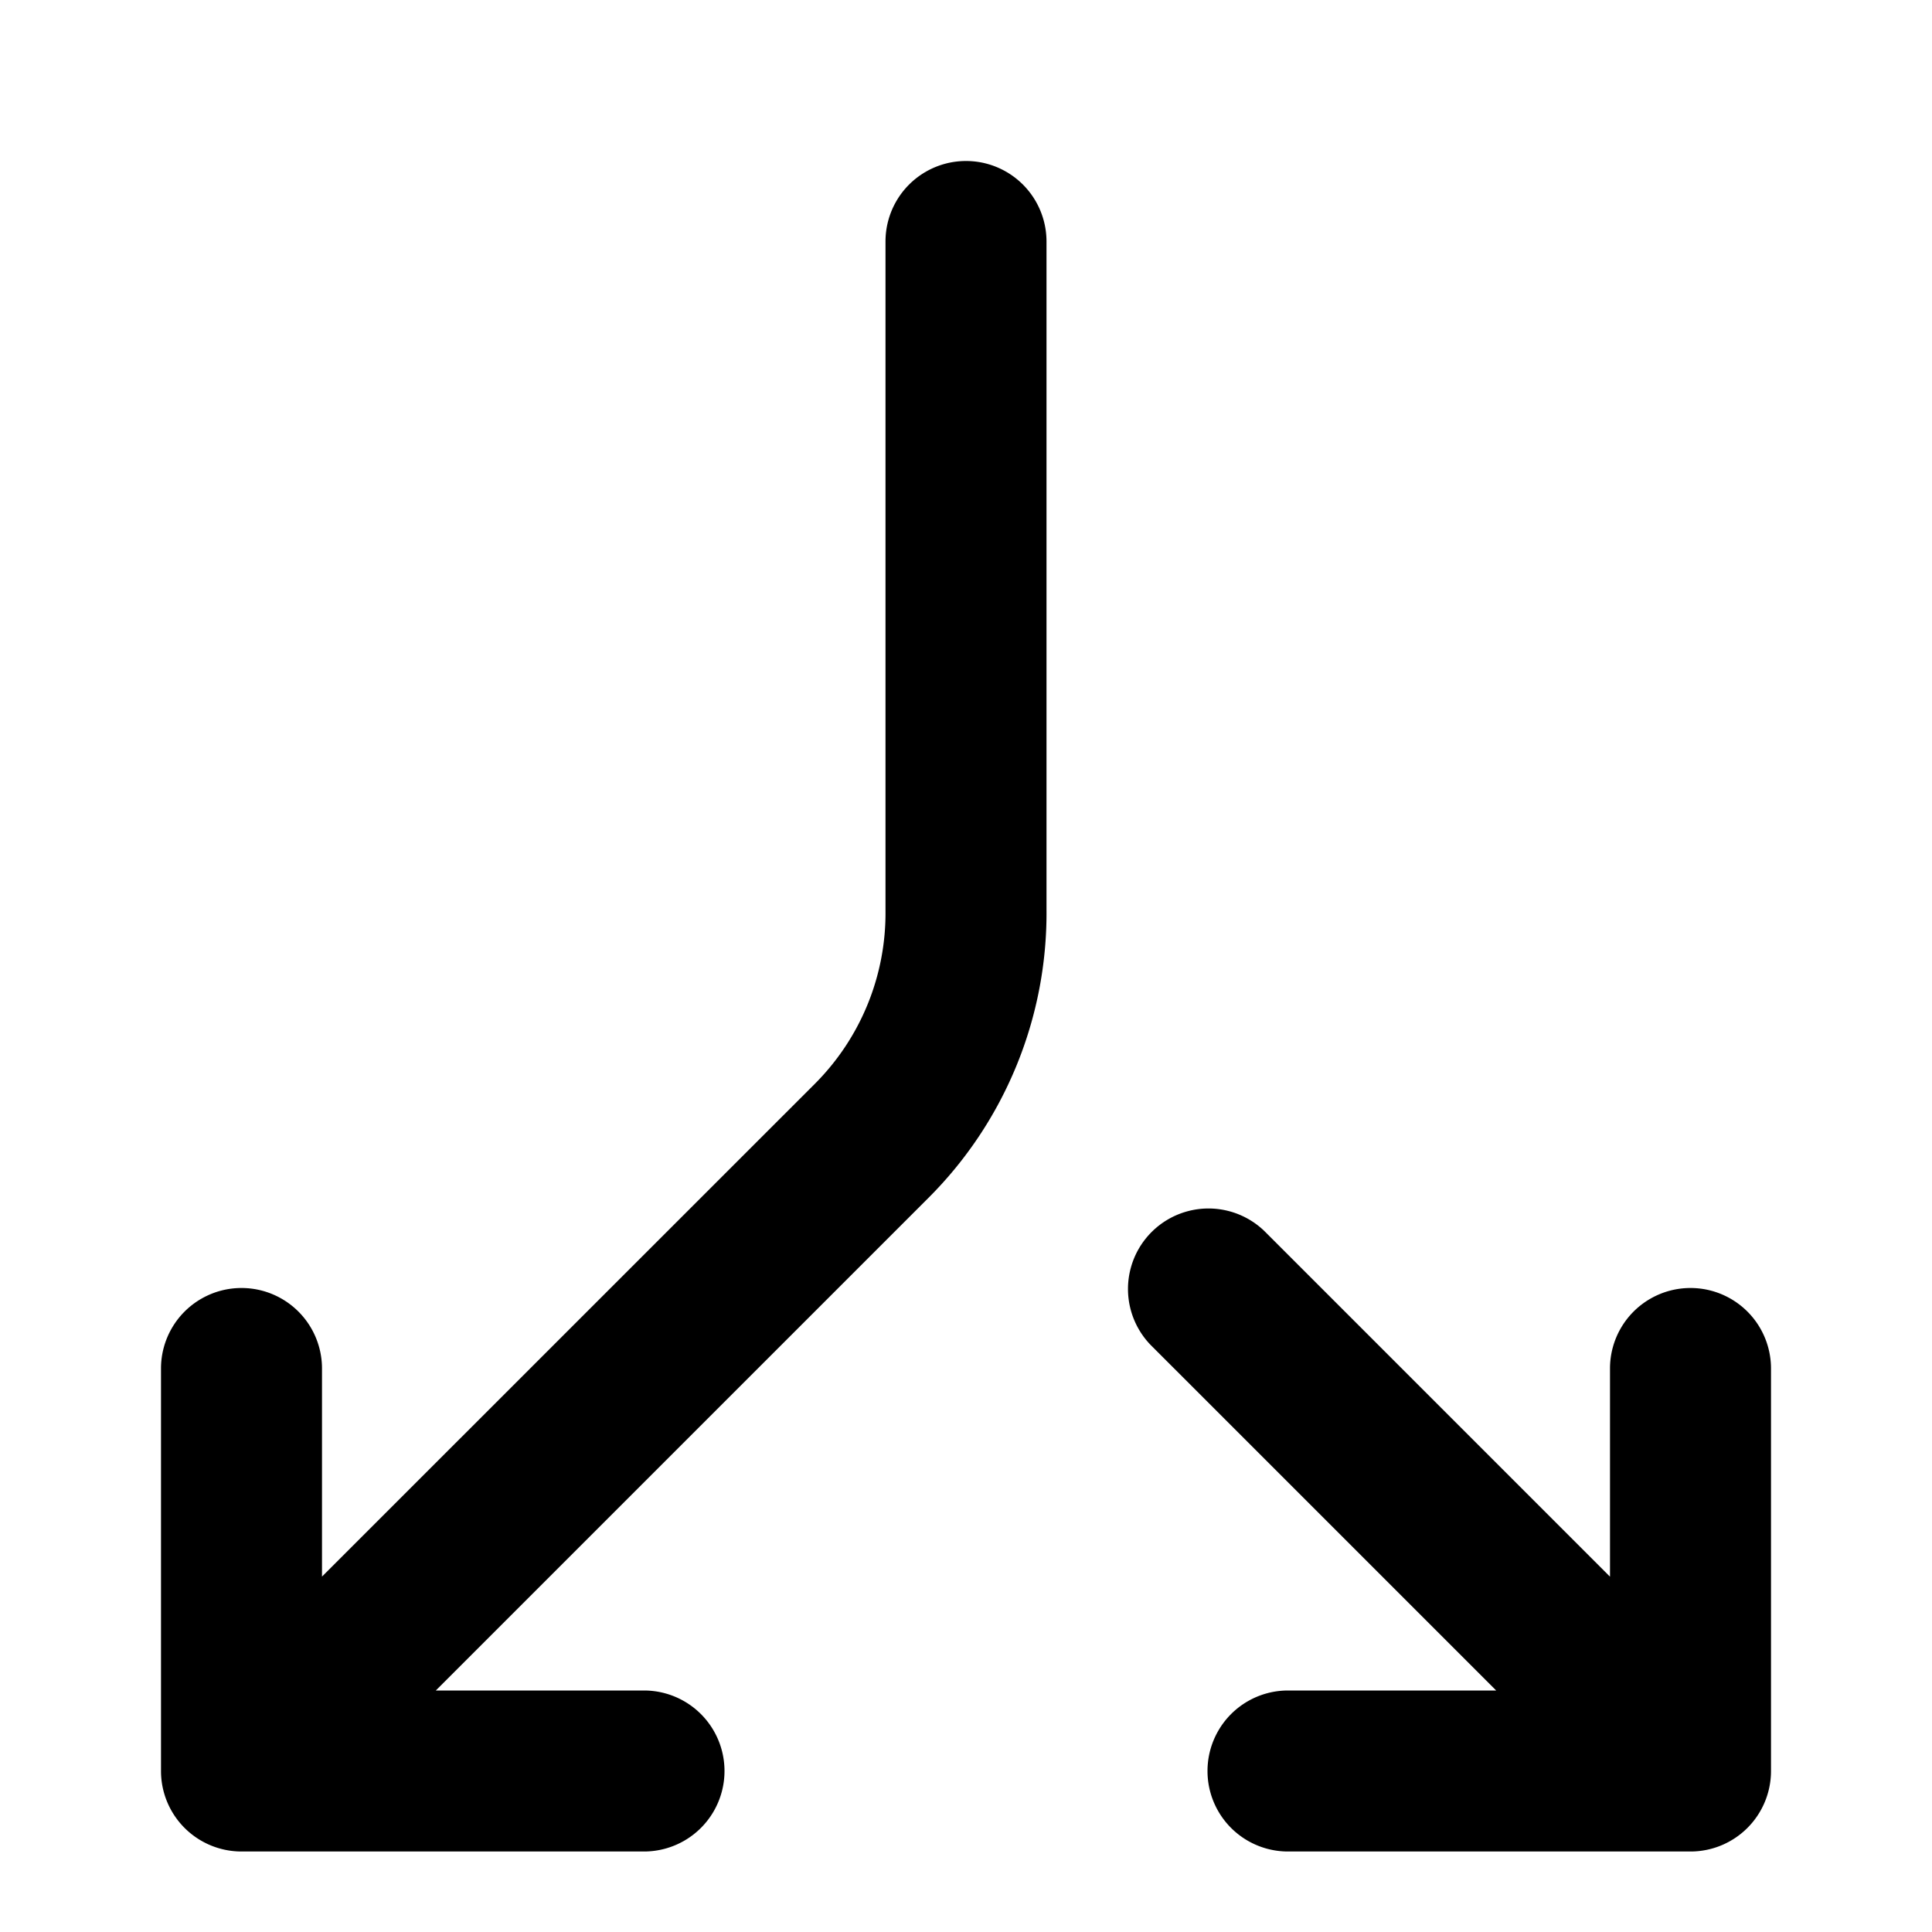 <svg xmlns="http://www.w3.org/2000/svg" viewBox="0 0 24 24" class="pdsicon"><path fill-rule="evenodd" d="M3 23h5a1 1 0 1 0 0-2H5.414l6.12-6.12A5 5 0 0 0 13 11.294V3a1 1 0 1 0-2 0v8.31a3 3 0 0 1-.879 2.155L4 19.585V17a1 1 0 1 0-2 0v5a1 1 0 0 0 1 1m15.586-2H16a1 1 0 1 0 0 2h5a1 1 0 0 0 1-1v-5a1 1 0 1 0-2 0v2.586l-4.293-4.293a1 1 0 0 0-1.414 1.414z"/></svg>